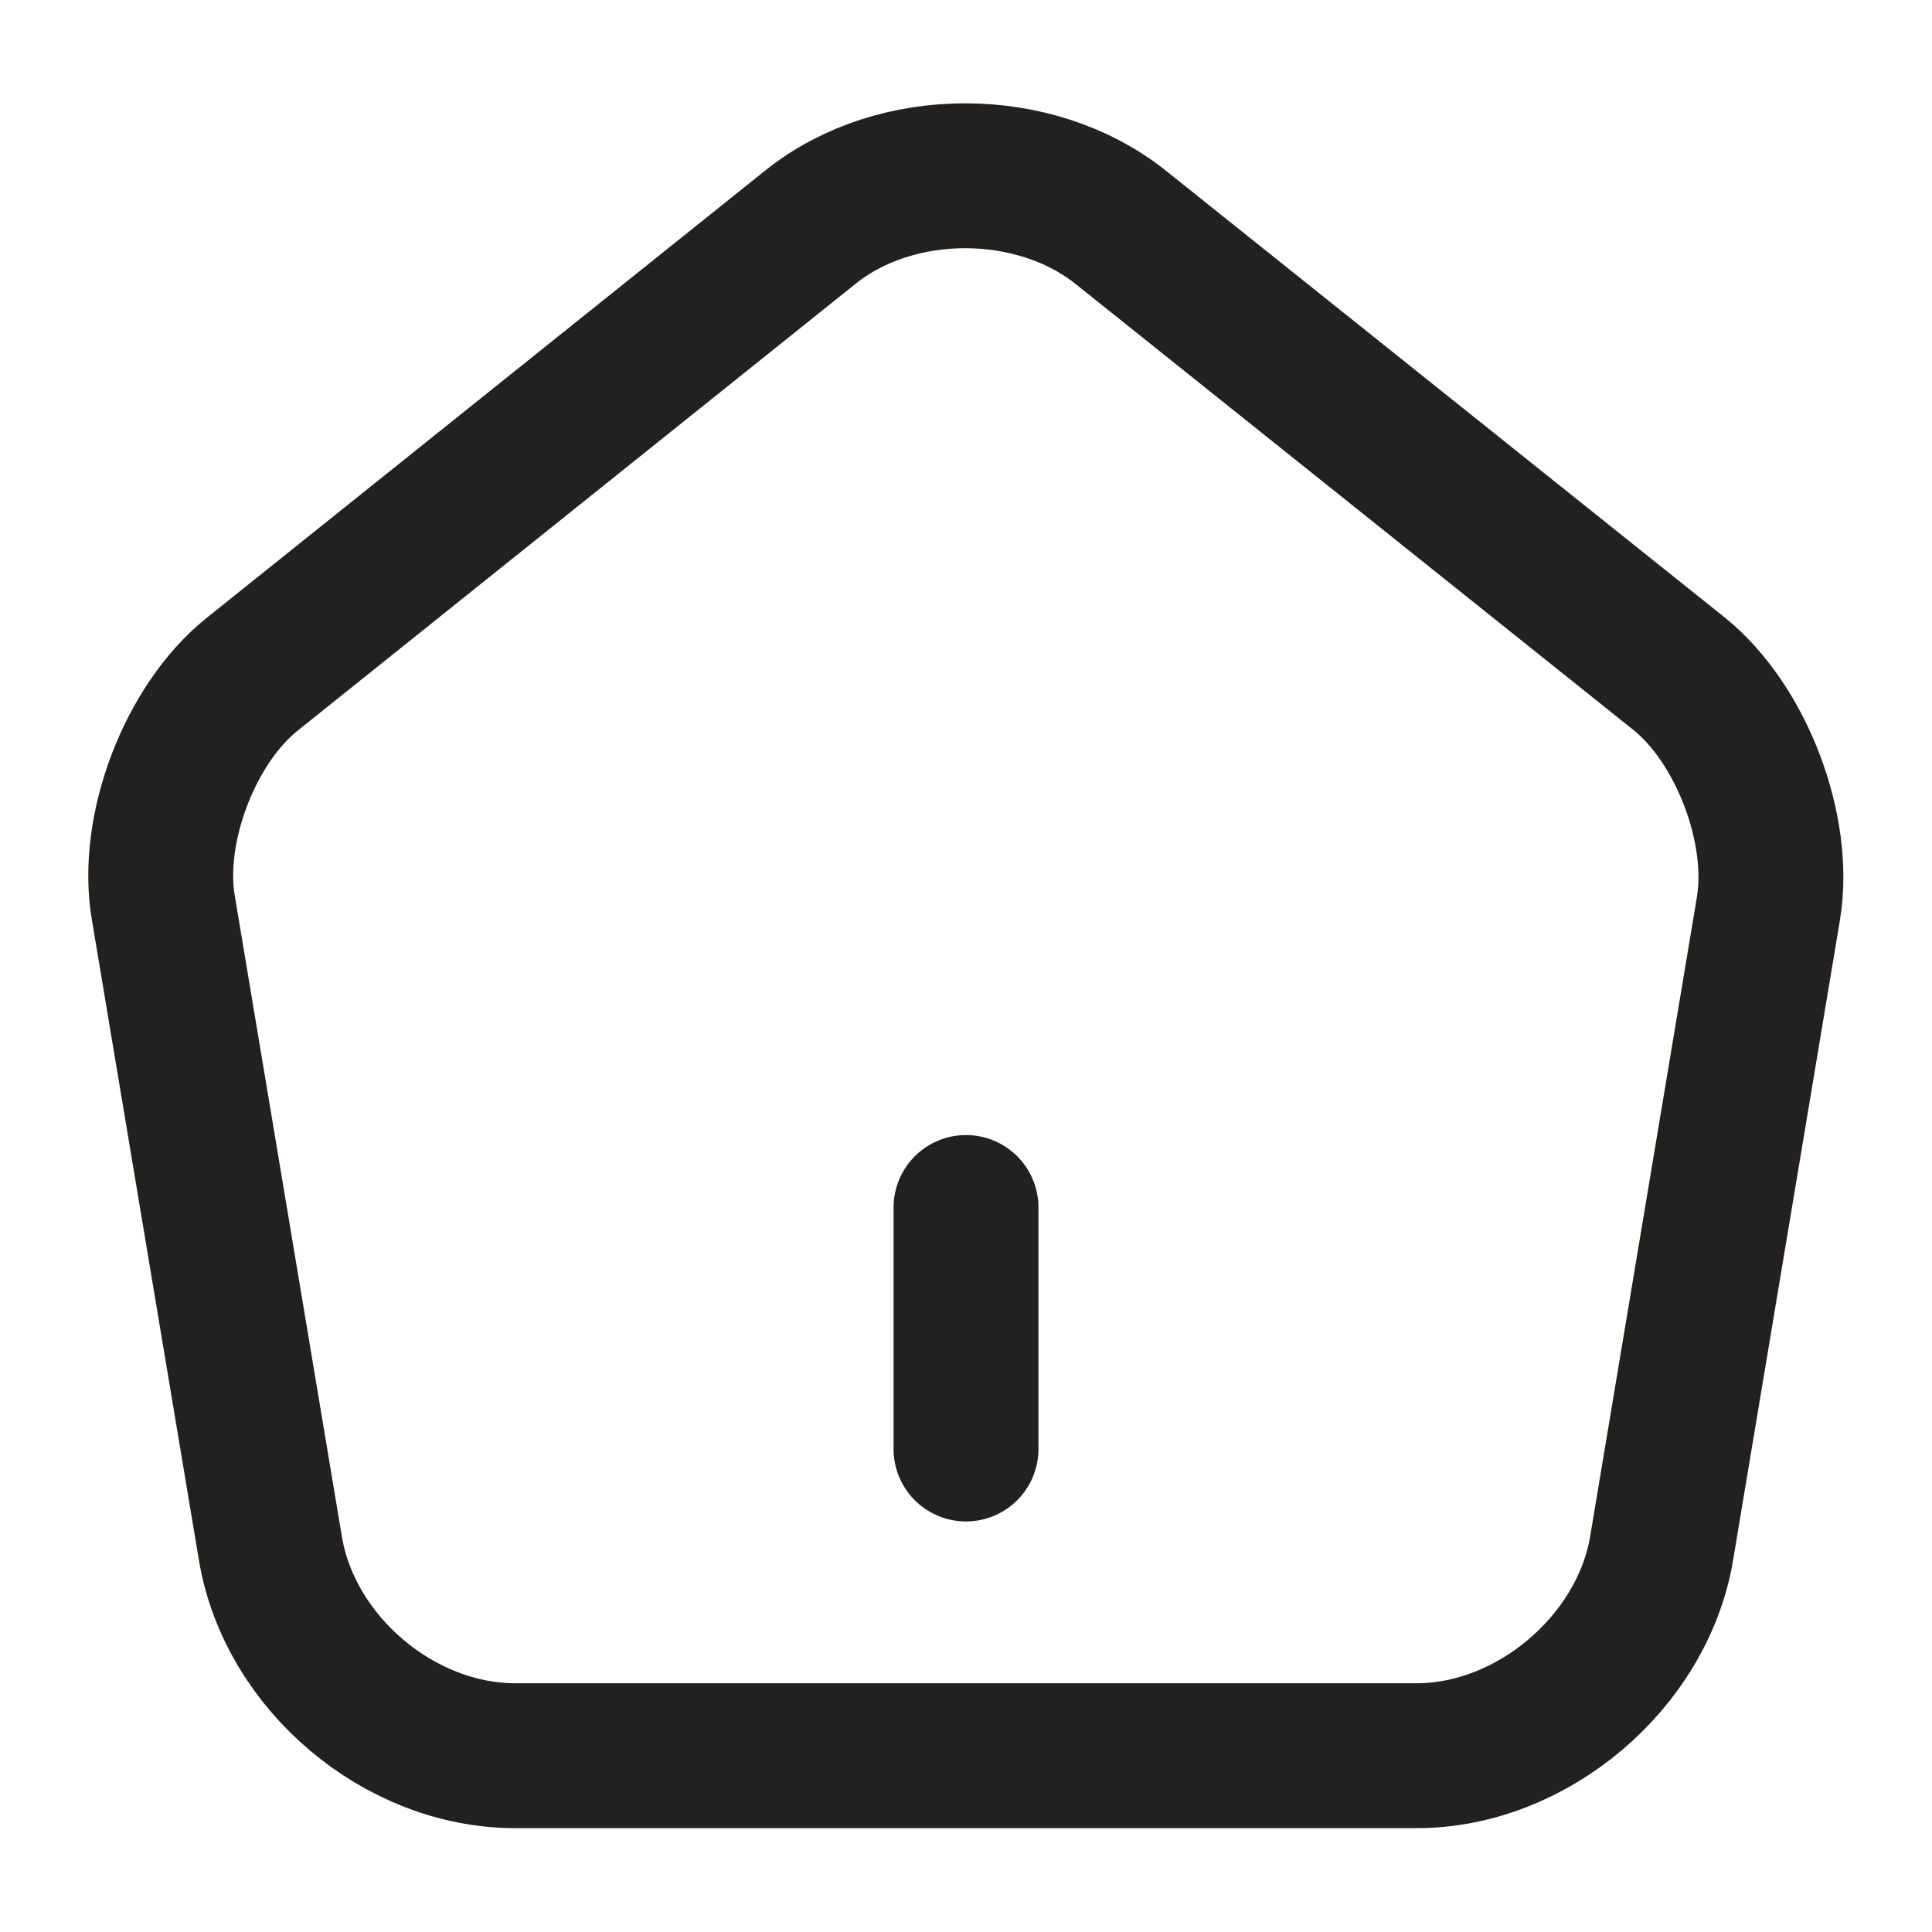 <svg width="16" height="16" viewBox="0 0 16 16" fill="none" xmlns="http://www.w3.org/2000/svg">
<path d="M8 12V10" stroke="#232020" stroke-width="1.2" stroke-linecap="round" stroke-linejoin="round"/>
<path d="M6.713 1.88L2.093 5.58C1.573 5.993 1.24 6.867 1.353 7.52L2.24 12.827C2.4 13.773 3.307 14.54 4.267 14.54H11.733C12.687 14.54 13.6 13.767 13.76 12.827L14.646 7.52C14.753 6.867 14.42 5.993 13.906 5.58L9.287 1.887C8.573 1.313 7.42 1.313 6.713 1.88Z" stroke="#232020" stroke-width="1.2" stroke-linecap="round" stroke-linejoin="round"/>
</svg>
